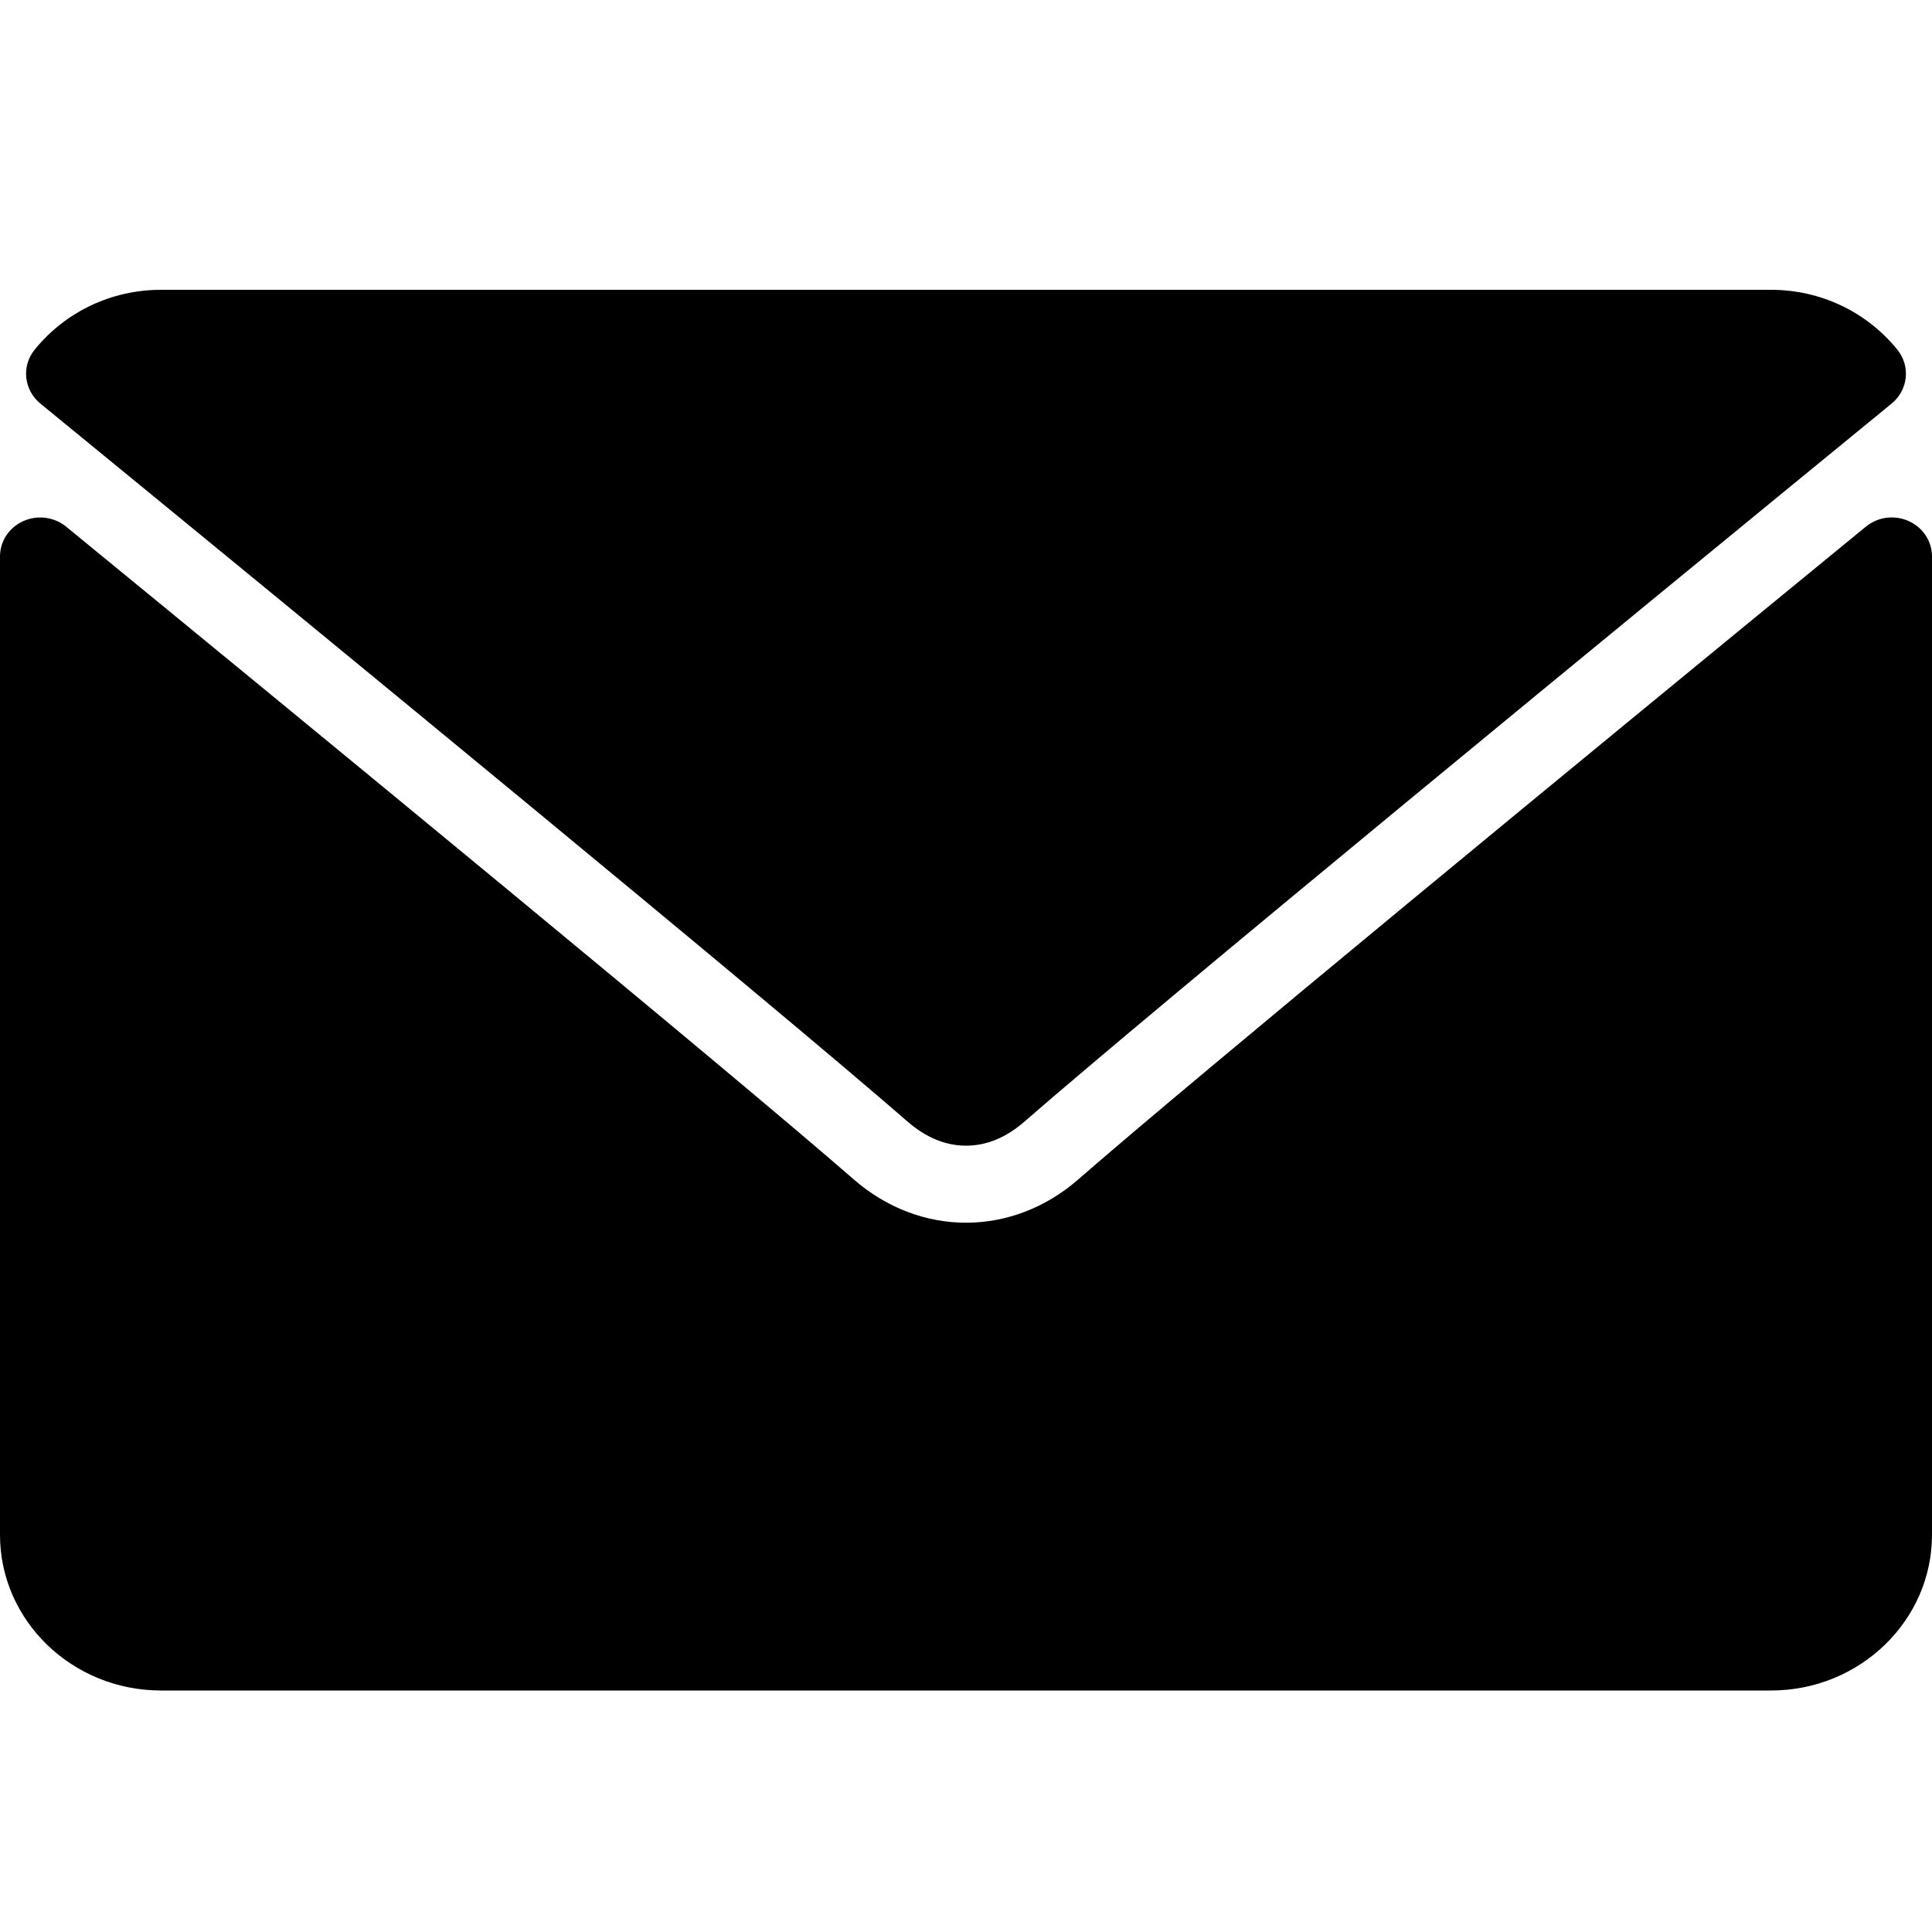 <svg width="14" height="14" viewBox="0 0 14 14" fill="none" xmlns="http://www.w3.org/2000/svg">
<path d="M0.292 2.924C2.214 4.497 5.585 7.264 6.576 8.127C6.709 8.243 6.852 8.302 7 8.302C7.148 8.302 7.29 8.244 7.423 8.128C8.415 7.264 11.786 4.497 13.708 2.924C13.827 2.826 13.846 2.654 13.749 2.534C13.525 2.258 13.191 2.1 12.833 2.1H1.167C0.809 2.1 0.475 2.258 0.251 2.534C0.154 2.654 0.173 2.826 0.292 2.924Z" fill="black"/>
<path d="M13.831 3.776C13.727 3.729 13.606 3.746 13.52 3.817C11.389 5.563 8.669 7.801 7.814 8.546C7.334 8.965 6.667 8.965 6.186 8.546C5.274 7.751 2.22 5.242 0.48 3.817C0.394 3.746 0.272 3.73 0.169 3.776C0.066 3.822 0 3.922 0 4.032V11.122C0 11.744 0.523 12.25 1.167 12.25H12.833C13.477 12.25 14 11.744 14 11.122V4.032C14 3.922 13.934 3.822 13.831 3.776Z" fill="black"/>
</svg>
